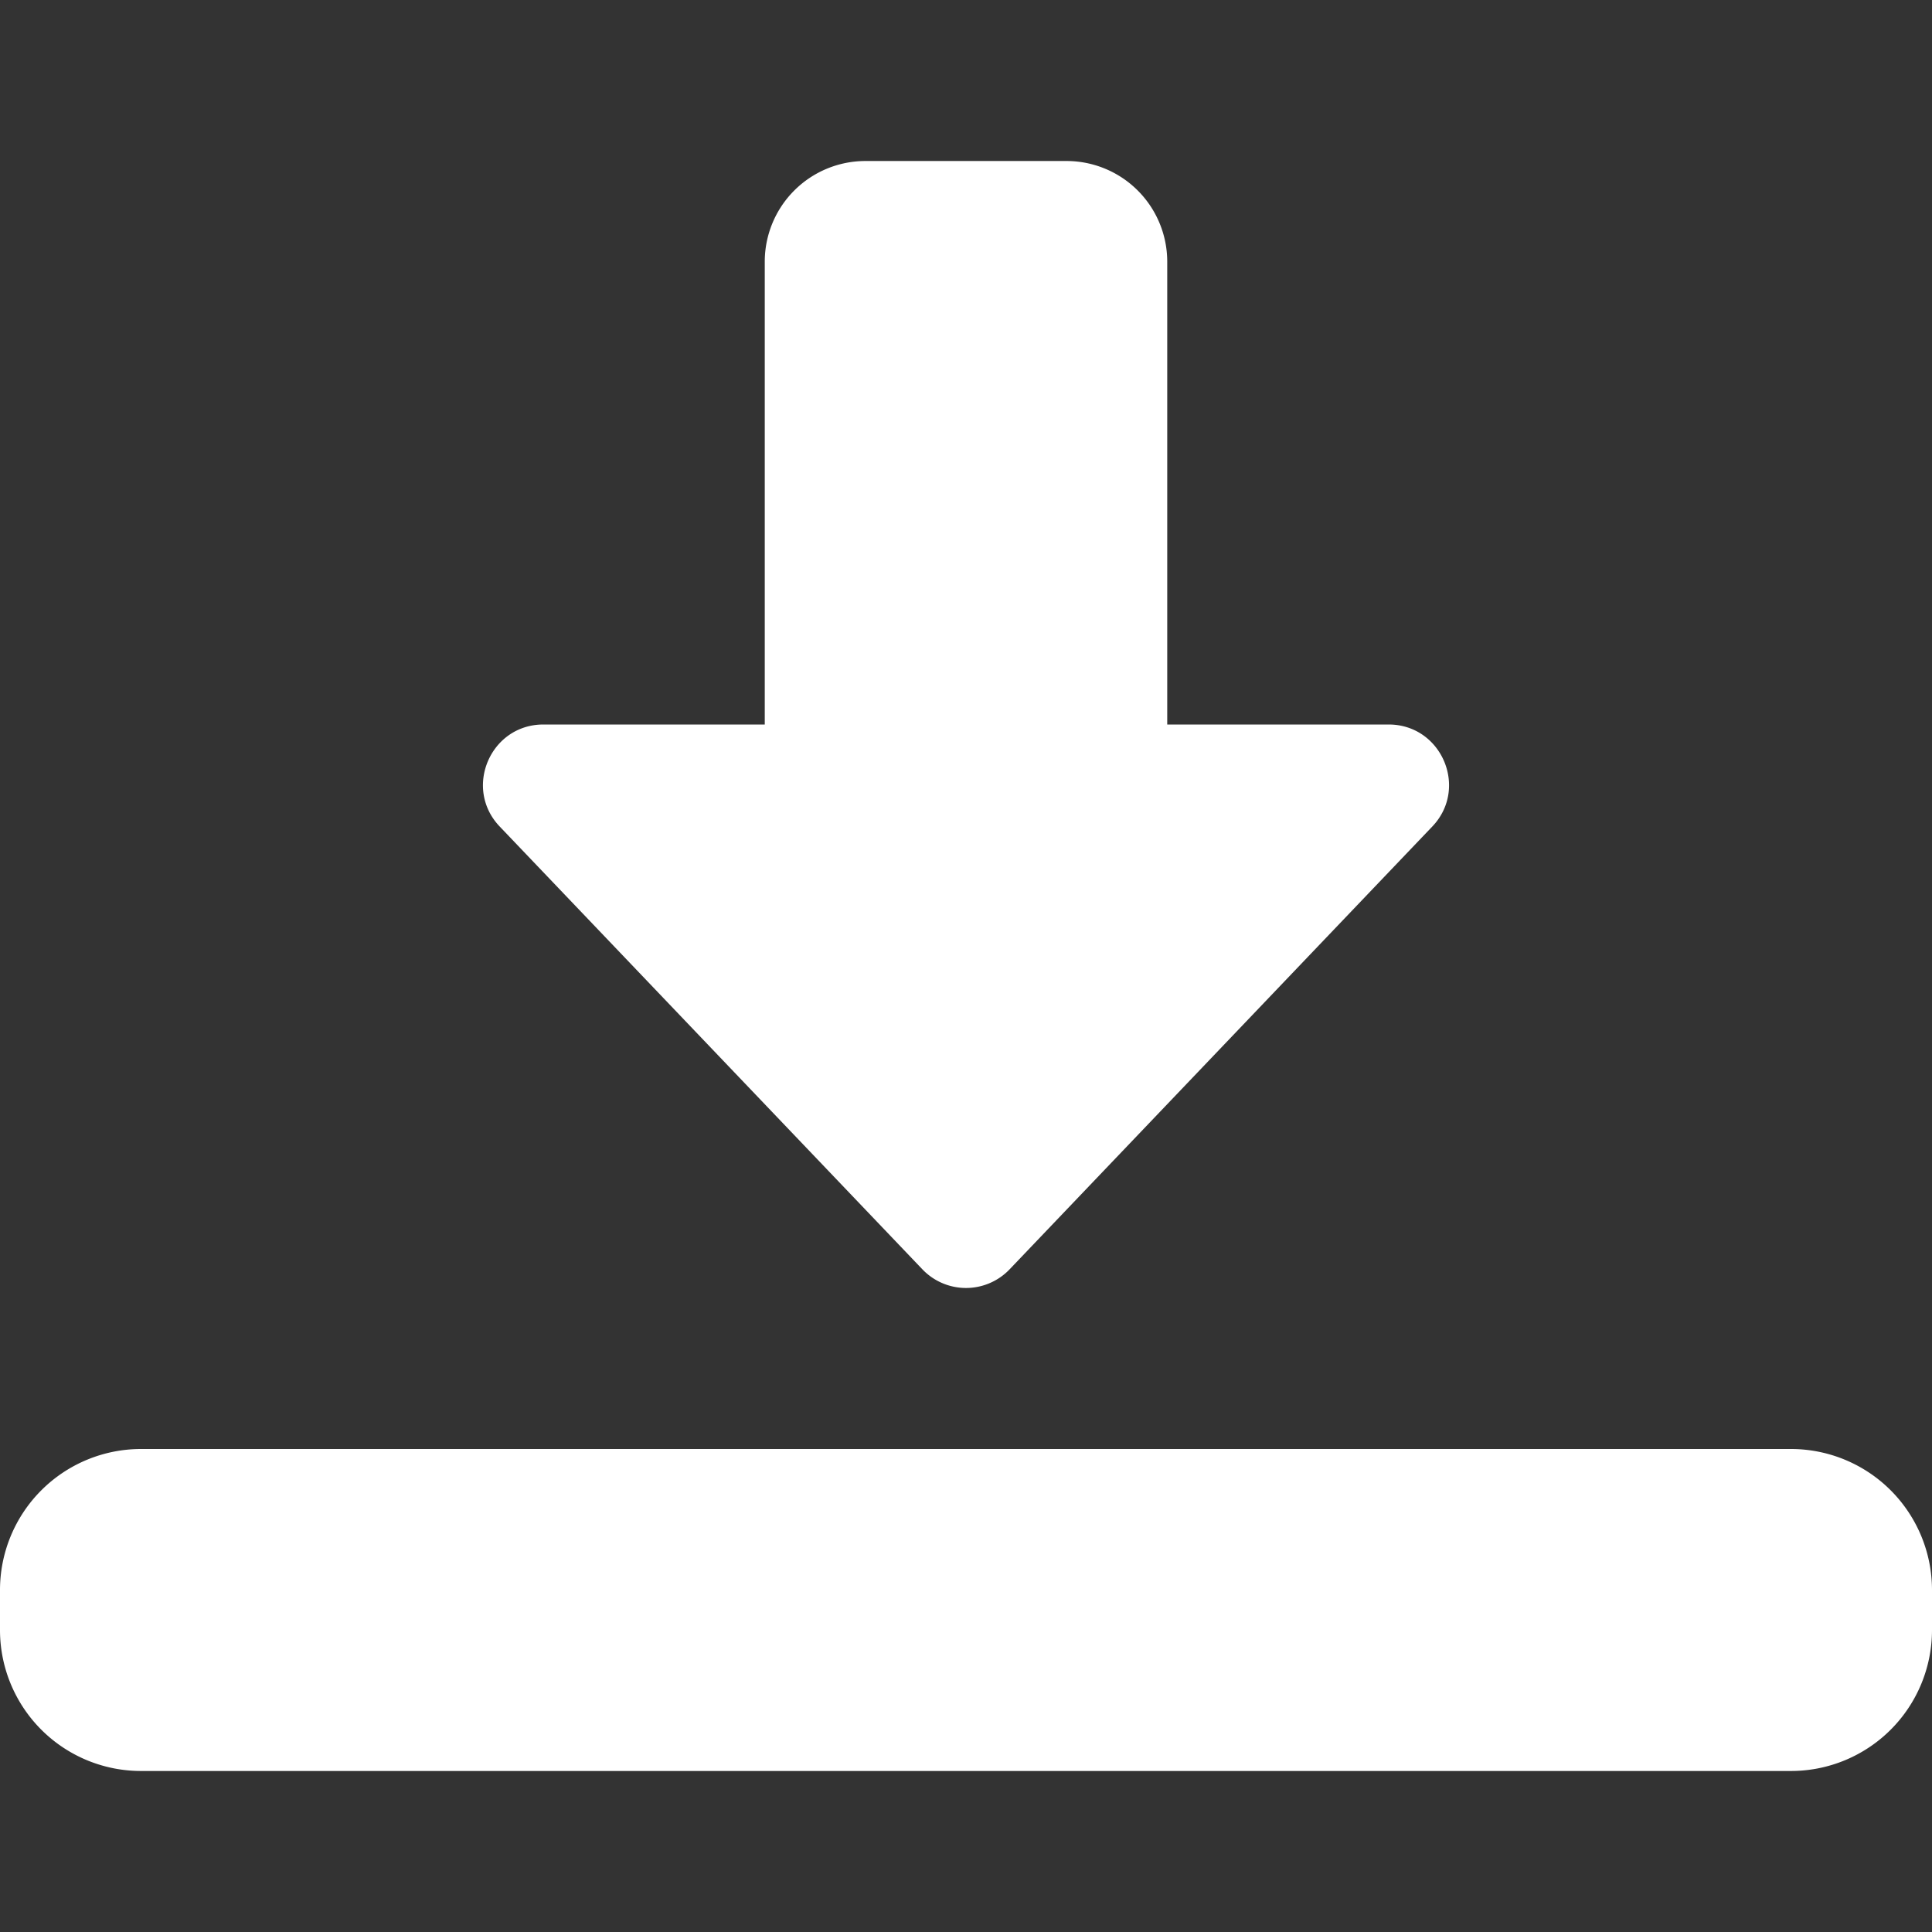 <svg id="bold" xmlns="http://www.w3.org/2000/svg" viewBox="0 0 512 512"><rect x="0" y="0" width="512" height="512" fill="#333333" stroke="none"/><defs><style>.cls-1{fill:#fff;}</style></defs><path class="cls-1" d="M256,341.33a16,16,0,0,1-11.56-4.95l-112-117.33C122.73,208.9,129.94,192,144,192h58.67V69.33a26.69,26.69,0,0,1,26.66-26.66h53.34a26.69,26.69,0,0,1,26.66,26.66V192H368c14.06,0,21.27,16.9,11.56,27.05l-112,117.33A16,16,0,0,1,256,341.33Z"/><path class="cls-1" d="M474.67,469.33H37.33A37.37,37.37,0,0,1,0,432V421.33A37.38,37.38,0,0,1,37.33,384H474.67A37.38,37.38,0,0,1,512,421.33V432A37.37,37.37,0,0,1,474.67,469.33Z"/></svg>
